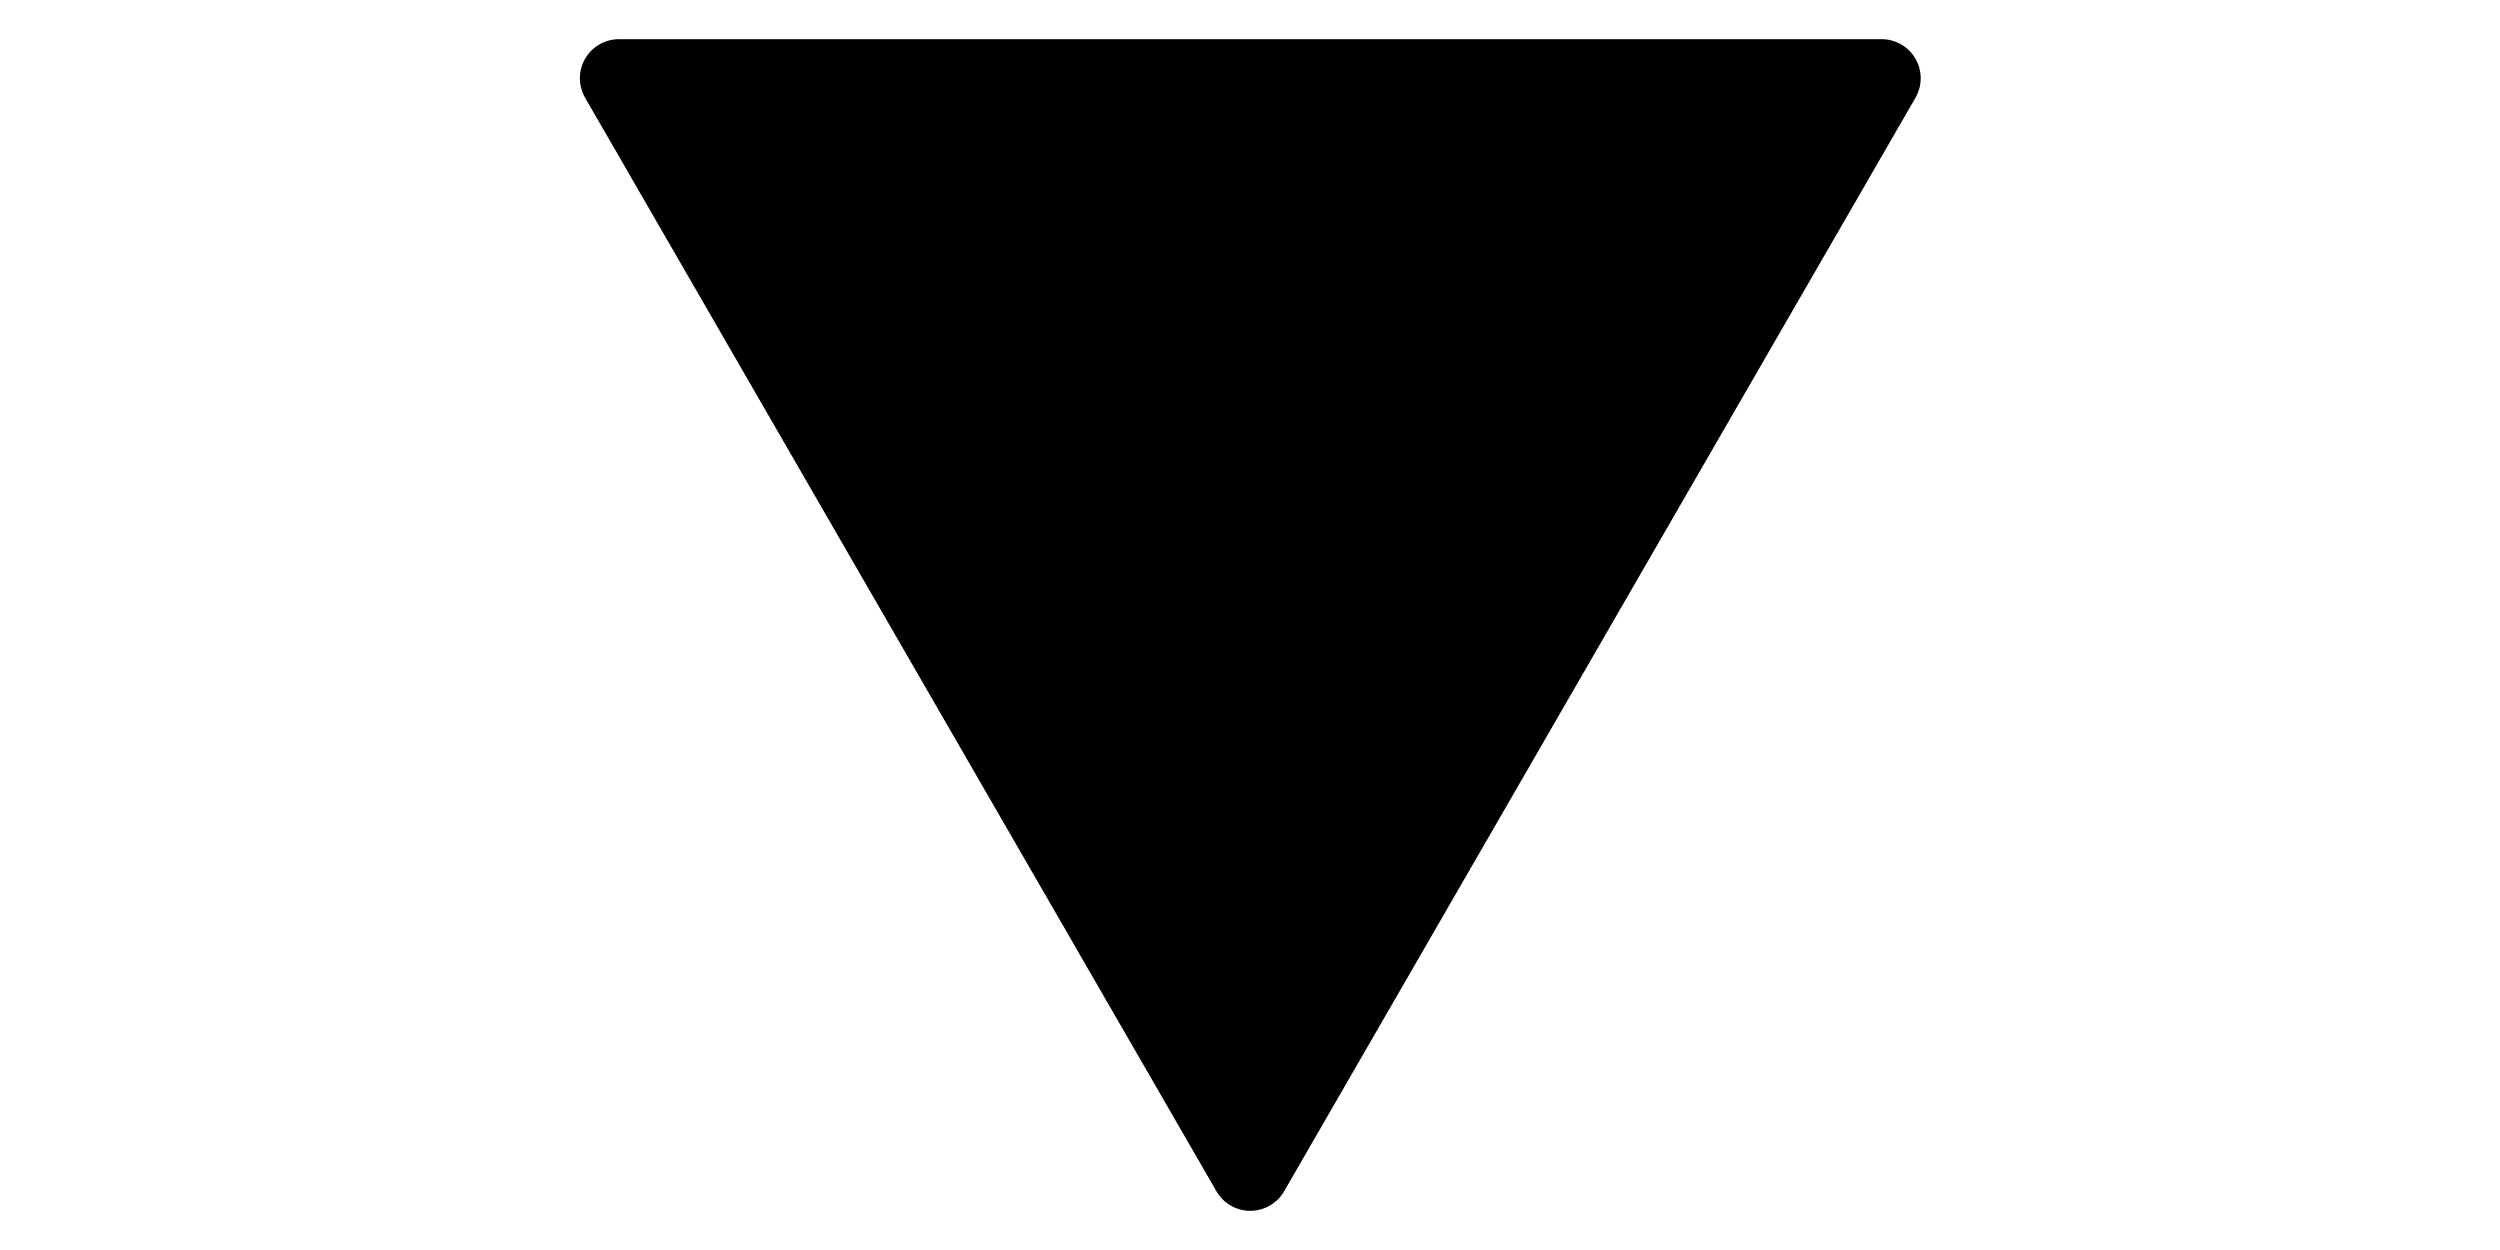 <?xml version="1.0" encoding="UTF-8" standalone="no"?>
<!-- Created with Inkscape (http://www.inkscape.org/) -->

<svg
   width="512"
   height="256"
   viewBox="0 0 135.467 67.733"
   version="1.1"
   id="svg1"
   xml:space="preserve"
   xmlns="http://www.w3.org/2000/svg"
   xmlns:svg="http://www.w3.org/2000/svg"><defs
     id="defs1" /><path
     style="fill:#000000;fill-opacity:1;fill-rule:evenodd;stroke:#000000;stroke-width:3.998;stroke-linecap:round;stroke-linejoin:round;paint-order:markers stroke fill"
     id="path1"
     d="m 83.862,27.657 -64.609,0 32.304,-55.953 z"
     transform="matrix(1.059,0,0,-1.059,13.15,33.528)" /></svg>
